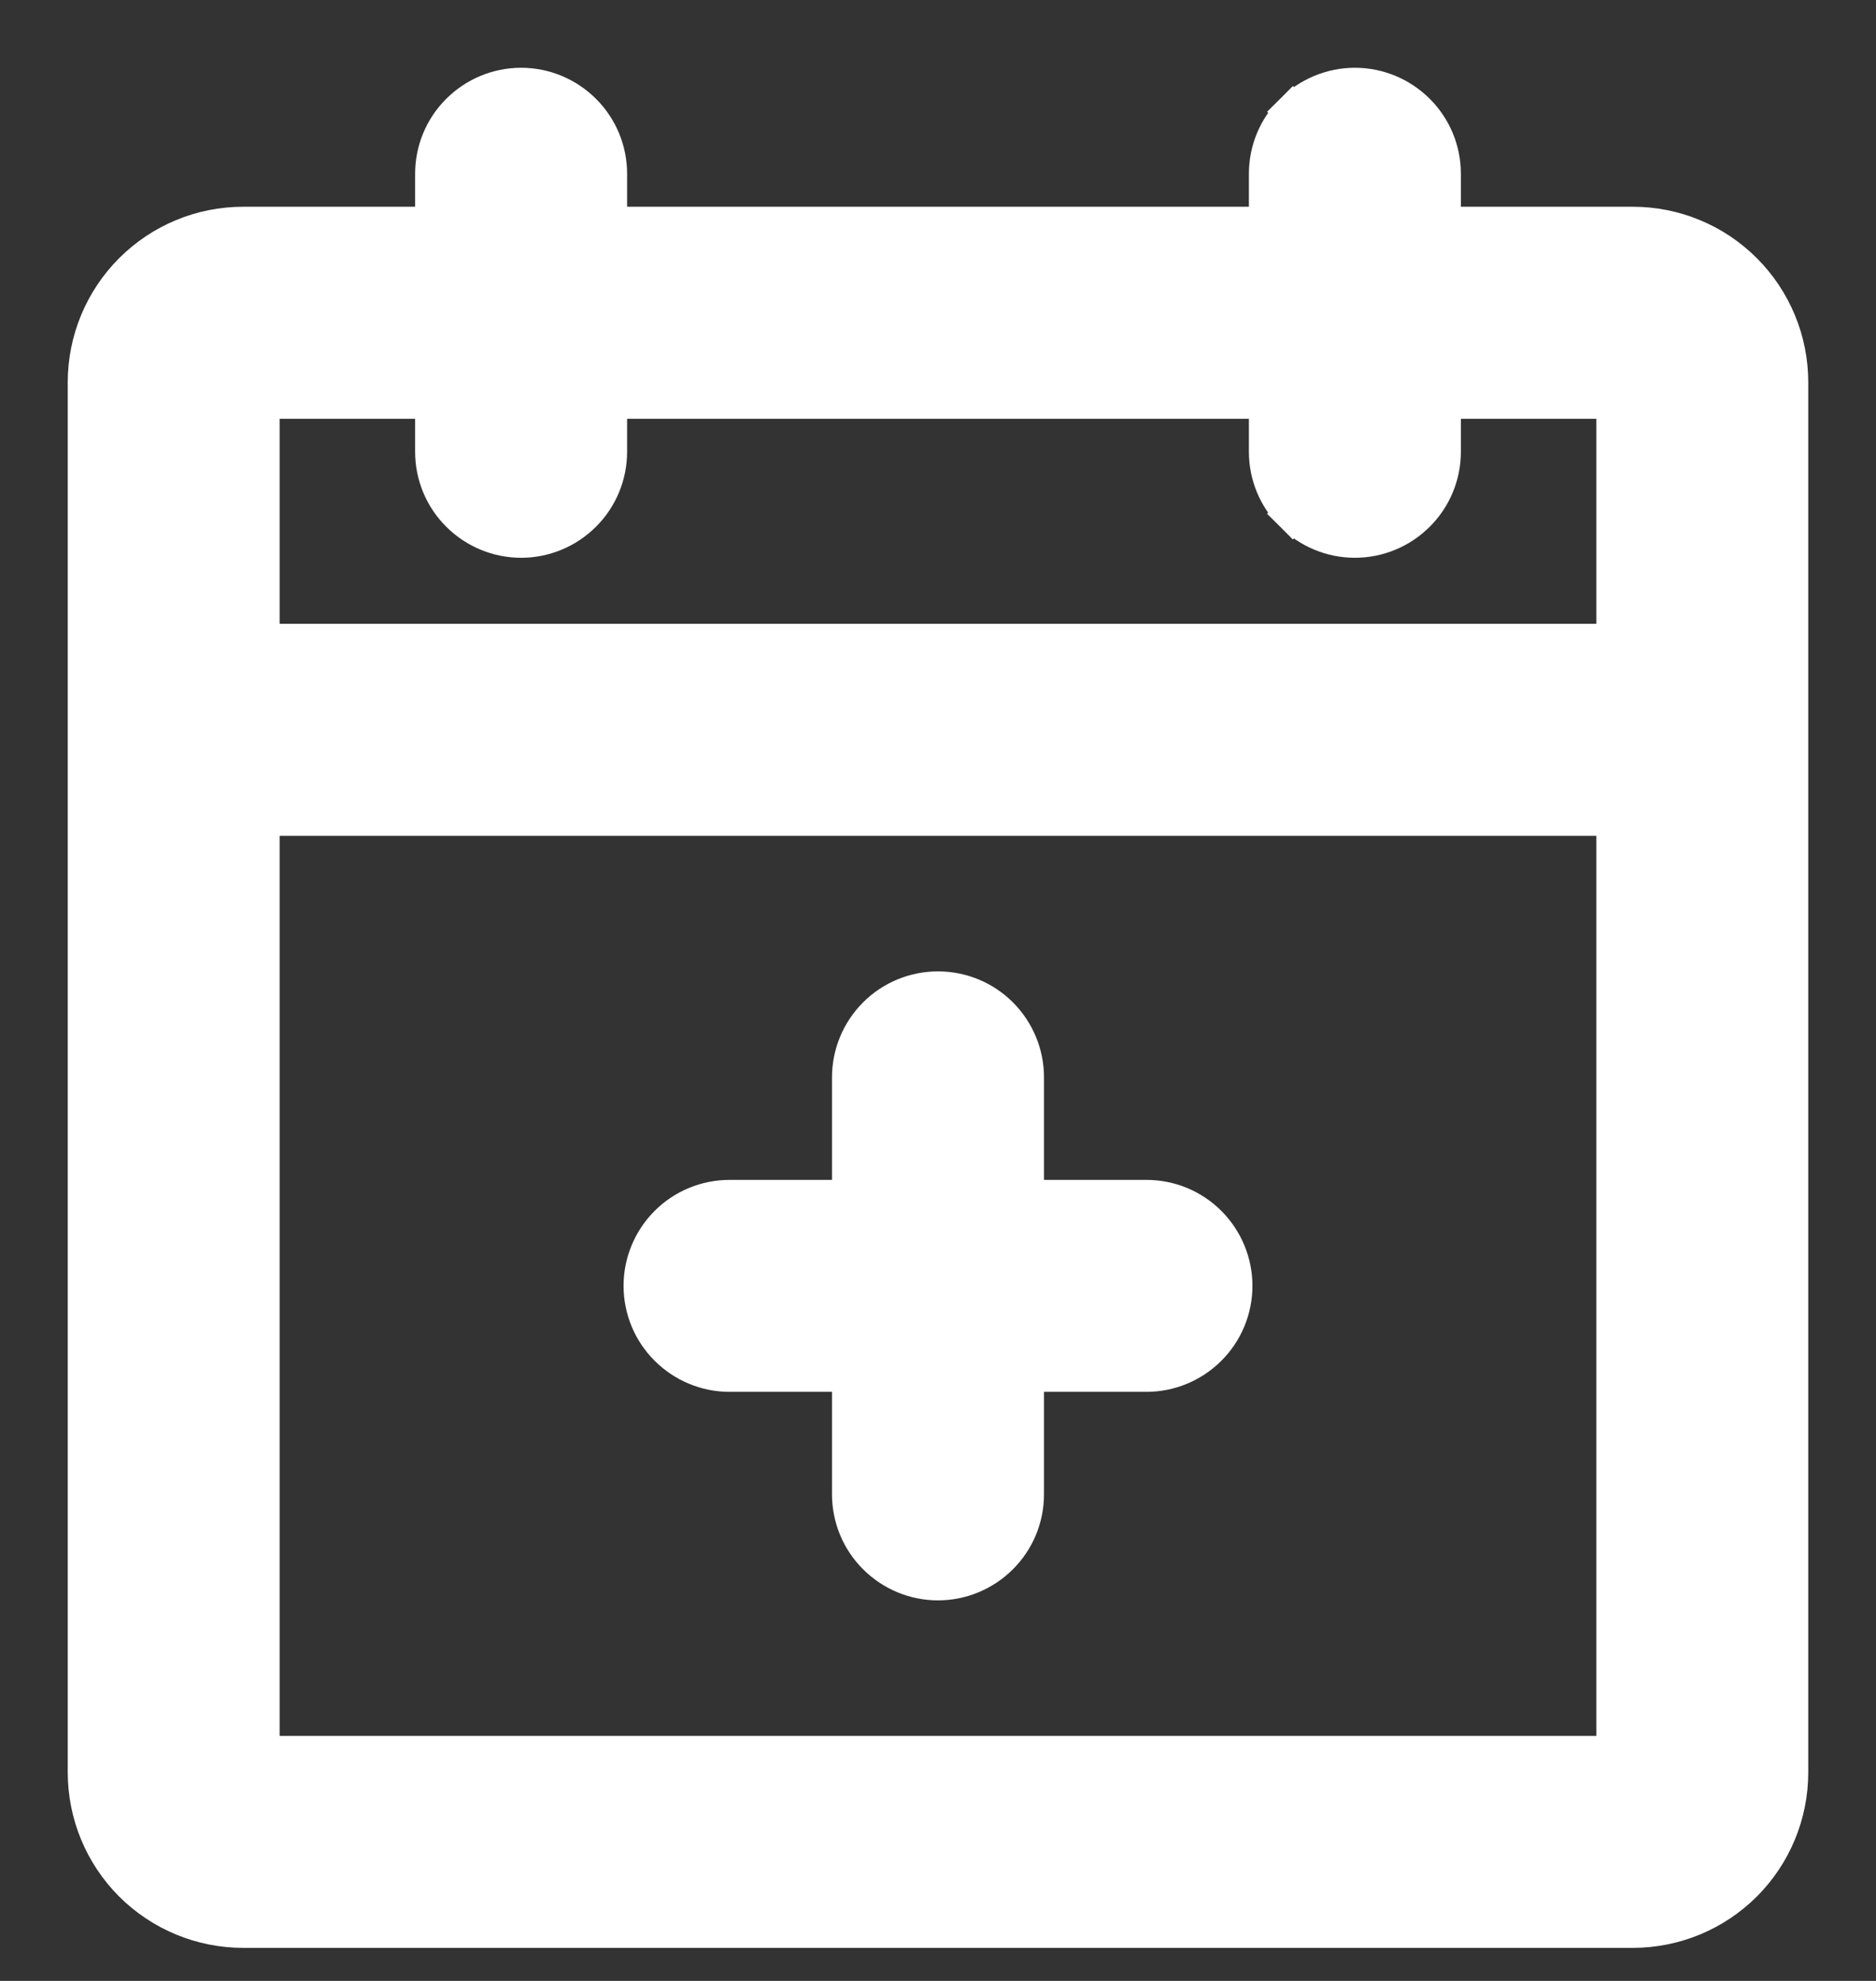 <svg width="18" height="19" viewBox="0 0 18 19" fill="none" xmlns="http://www.w3.org/2000/svg">
<rect x="0" y="0" width="18" height="19" fill="#333333" stroke="none"/>
<path d="M12.405 1.072L12.528 1.195L12.405 1.072C12.247 1.229 12.158 1.443 12.158 1.667V2.158H5.842V1.667C5.842 1.443 5.753 1.229 5.595 1.072C5.437 0.914 5.223 0.825 5 0.825C4.777 0.825 4.563 0.914 4.405 1.072C4.247 1.229 4.158 1.443 4.158 1.667V2.158H2.333C1.933 2.158 1.55 2.317 1.267 2.6C0.984 2.883 0.825 3.267 0.825 3.667V17C0.825 17.4 0.984 17.784 1.267 18.067C1.55 18.349 1.933 18.508 2.333 18.508H15.667C16.067 18.508 16.45 18.349 16.733 18.067C17.016 17.784 17.175 17.4 17.175 17V3.667C17.175 3.267 17.016 2.883 16.733 2.6C16.45 2.317 16.067 2.158 15.667 2.158H13.842V1.667C13.842 1.443 13.753 1.229 13.595 1.072C13.437 0.914 13.223 0.825 13 0.825C12.777 0.825 12.563 0.914 12.405 1.072ZM4.158 3.842V4.333C4.158 4.557 4.247 4.771 4.405 4.928C4.563 5.086 4.777 5.175 5 5.175C5.223 5.175 5.437 5.086 5.595 4.928C5.753 4.771 5.842 4.557 5.842 4.333V3.842H12.158V4.333C12.158 4.557 12.247 4.771 12.405 4.928L12.529 4.805L12.405 4.928C12.563 5.086 12.777 5.175 13 5.175C13.223 5.175 13.437 5.086 13.595 4.928C13.753 4.771 13.842 4.557 13.842 4.333V3.842H15.492V6.158H2.508V3.842H4.158ZM2.508 16.825V7.842H15.492V16.825H2.508ZM11.595 12.928C11.753 12.771 11.842 12.557 11.842 12.333C11.842 12.11 11.753 11.896 11.595 11.738C11.437 11.58 11.223 11.492 11 11.492H9.842V10.333C9.842 10.11 9.753 9.896 9.595 9.738C9.437 9.58 9.223 9.492 9 9.492C8.777 9.492 8.563 9.58 8.405 9.738C8.247 9.896 8.158 10.11 8.158 10.333V11.492H7C6.777 11.492 6.563 11.58 6.405 11.738C6.247 11.896 6.158 12.11 6.158 12.333C6.158 12.557 6.247 12.771 6.405 12.928C6.563 13.086 6.777 13.175 7 13.175H8.158V14.333C8.158 14.557 8.247 14.771 8.405 14.928C8.563 15.086 8.777 15.175 9 15.175C9.223 15.175 9.437 15.086 9.595 14.928C9.753 14.771 9.842 14.557 9.842 14.333V13.175H11C11.223 13.175 11.437 13.086 11.595 12.928Z" fill="white" stroke="white" stroke-width="0.35"/>
</svg>
